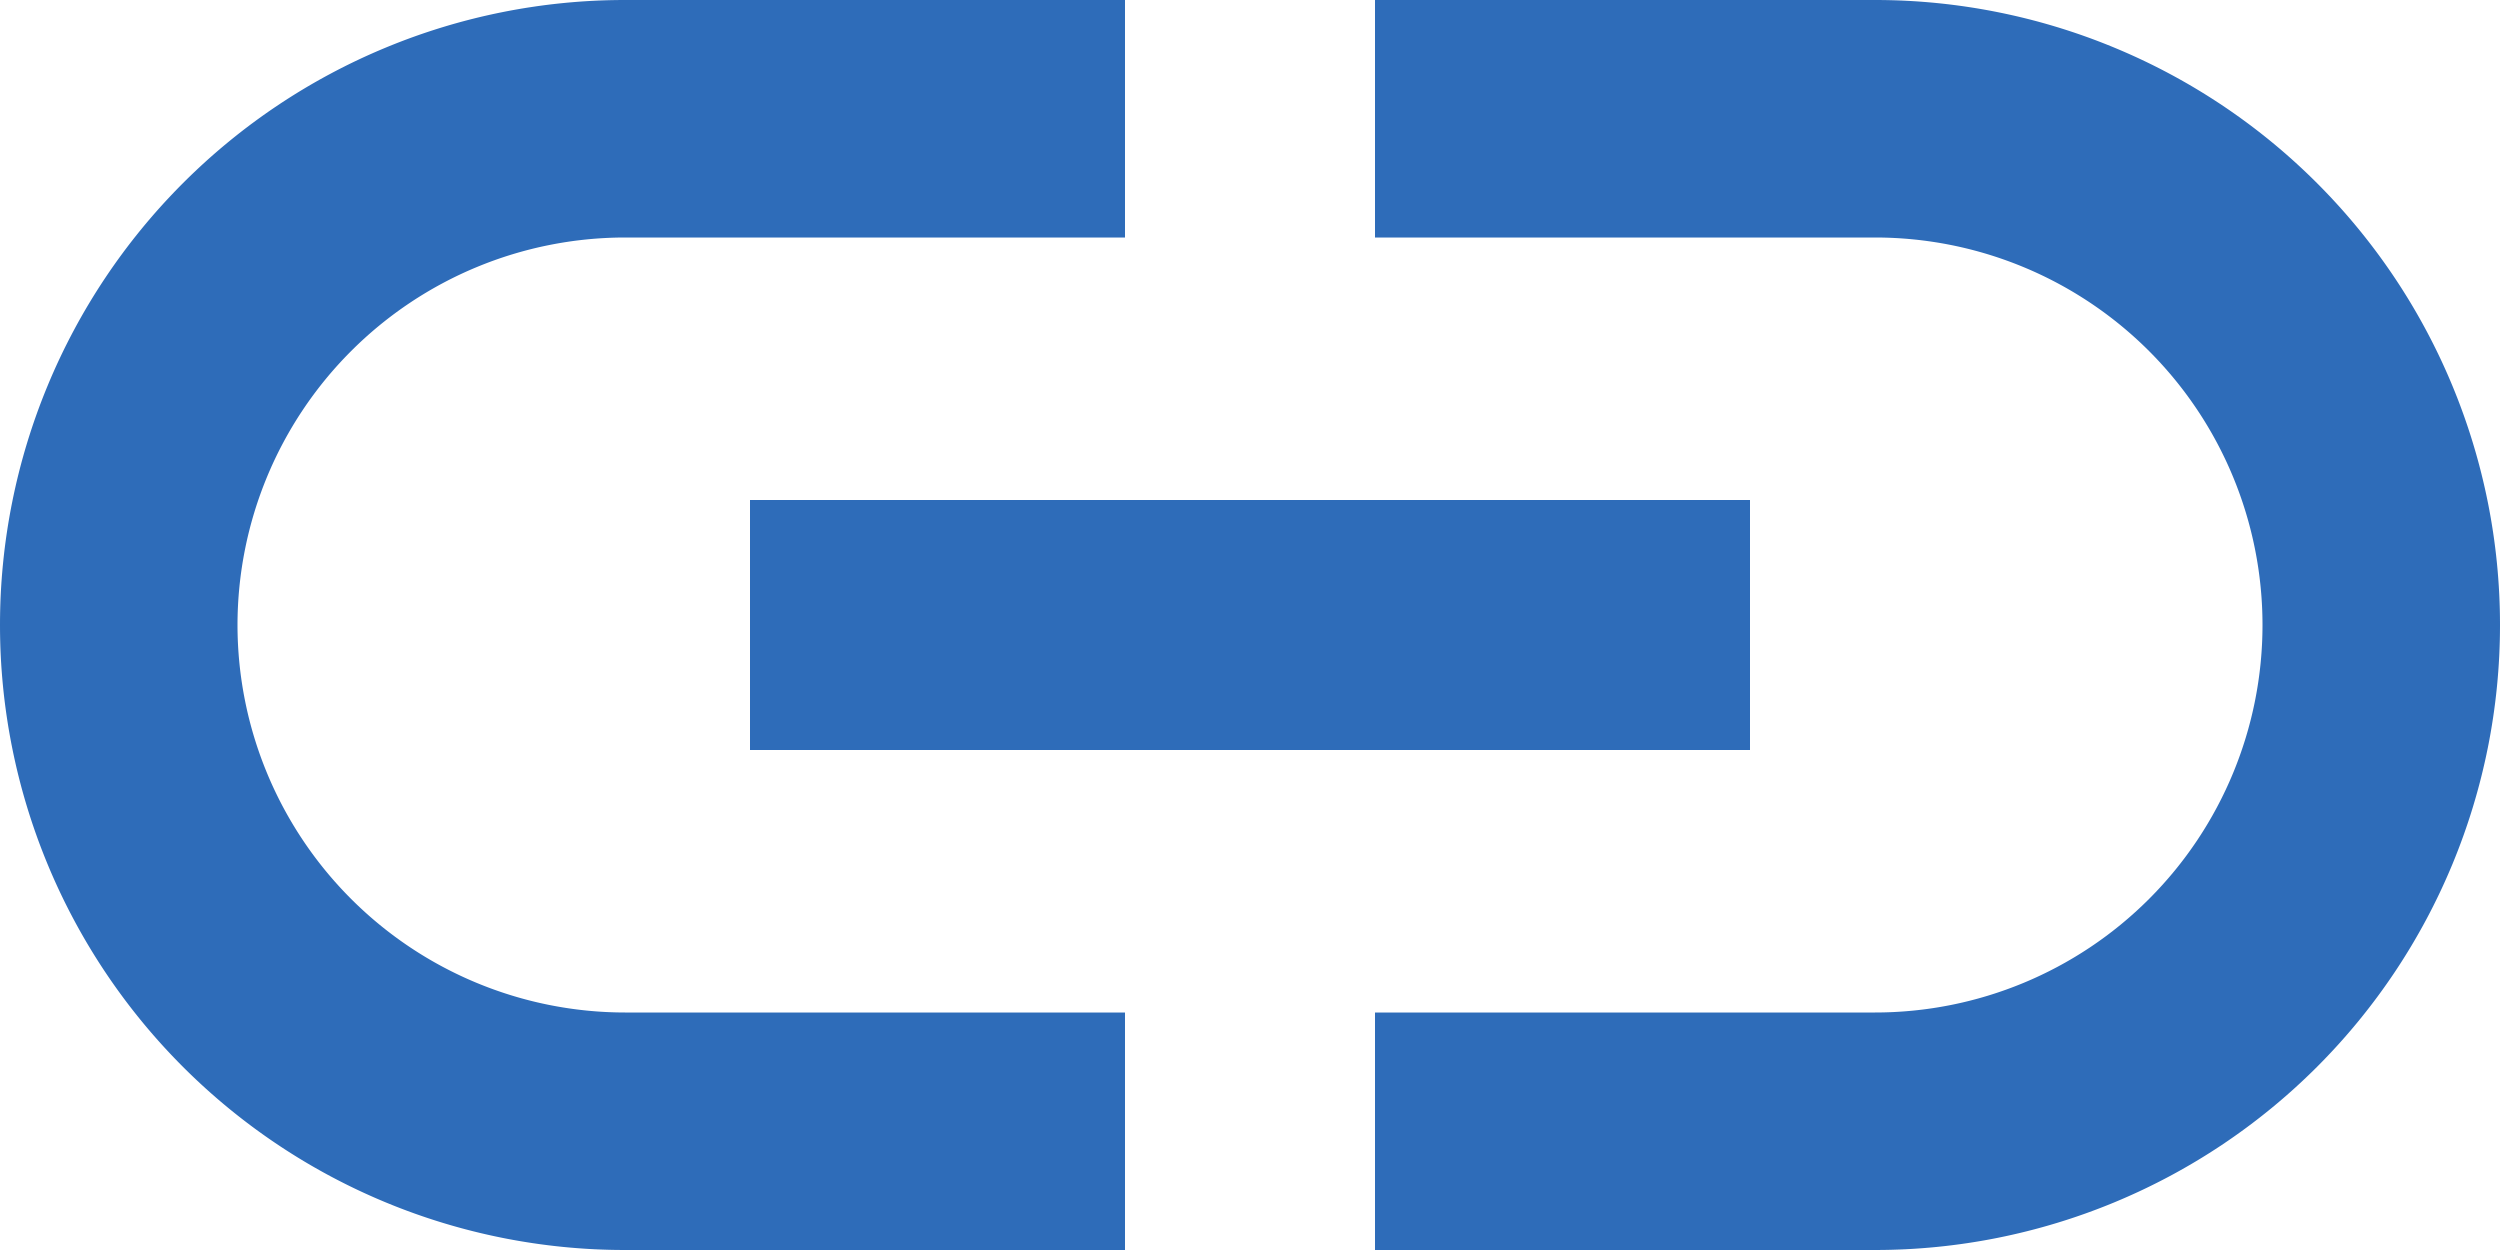 <svg data-name="Icon: LInk" xmlns="http://www.w3.org/2000/svg" width="120" height="60" viewBox="0 0 120 60">
  <path data-name="Path 6282" d="M13.4,37A18.616,18.616,0,0,1,32,18.4H56V7H32a30,30,0,1,0,0,60H56V55.6H32A18.616,18.616,0,0,1,13.4,37ZM38,43H86V31H38ZM92,7H68V18.4H92a18.6,18.6,0,0,1,0,37.2H68V67H92A30,30,0,0,0,92,7Z" transform="translate(-2 -7)" fill="#2e6cb9"/>
</svg>
